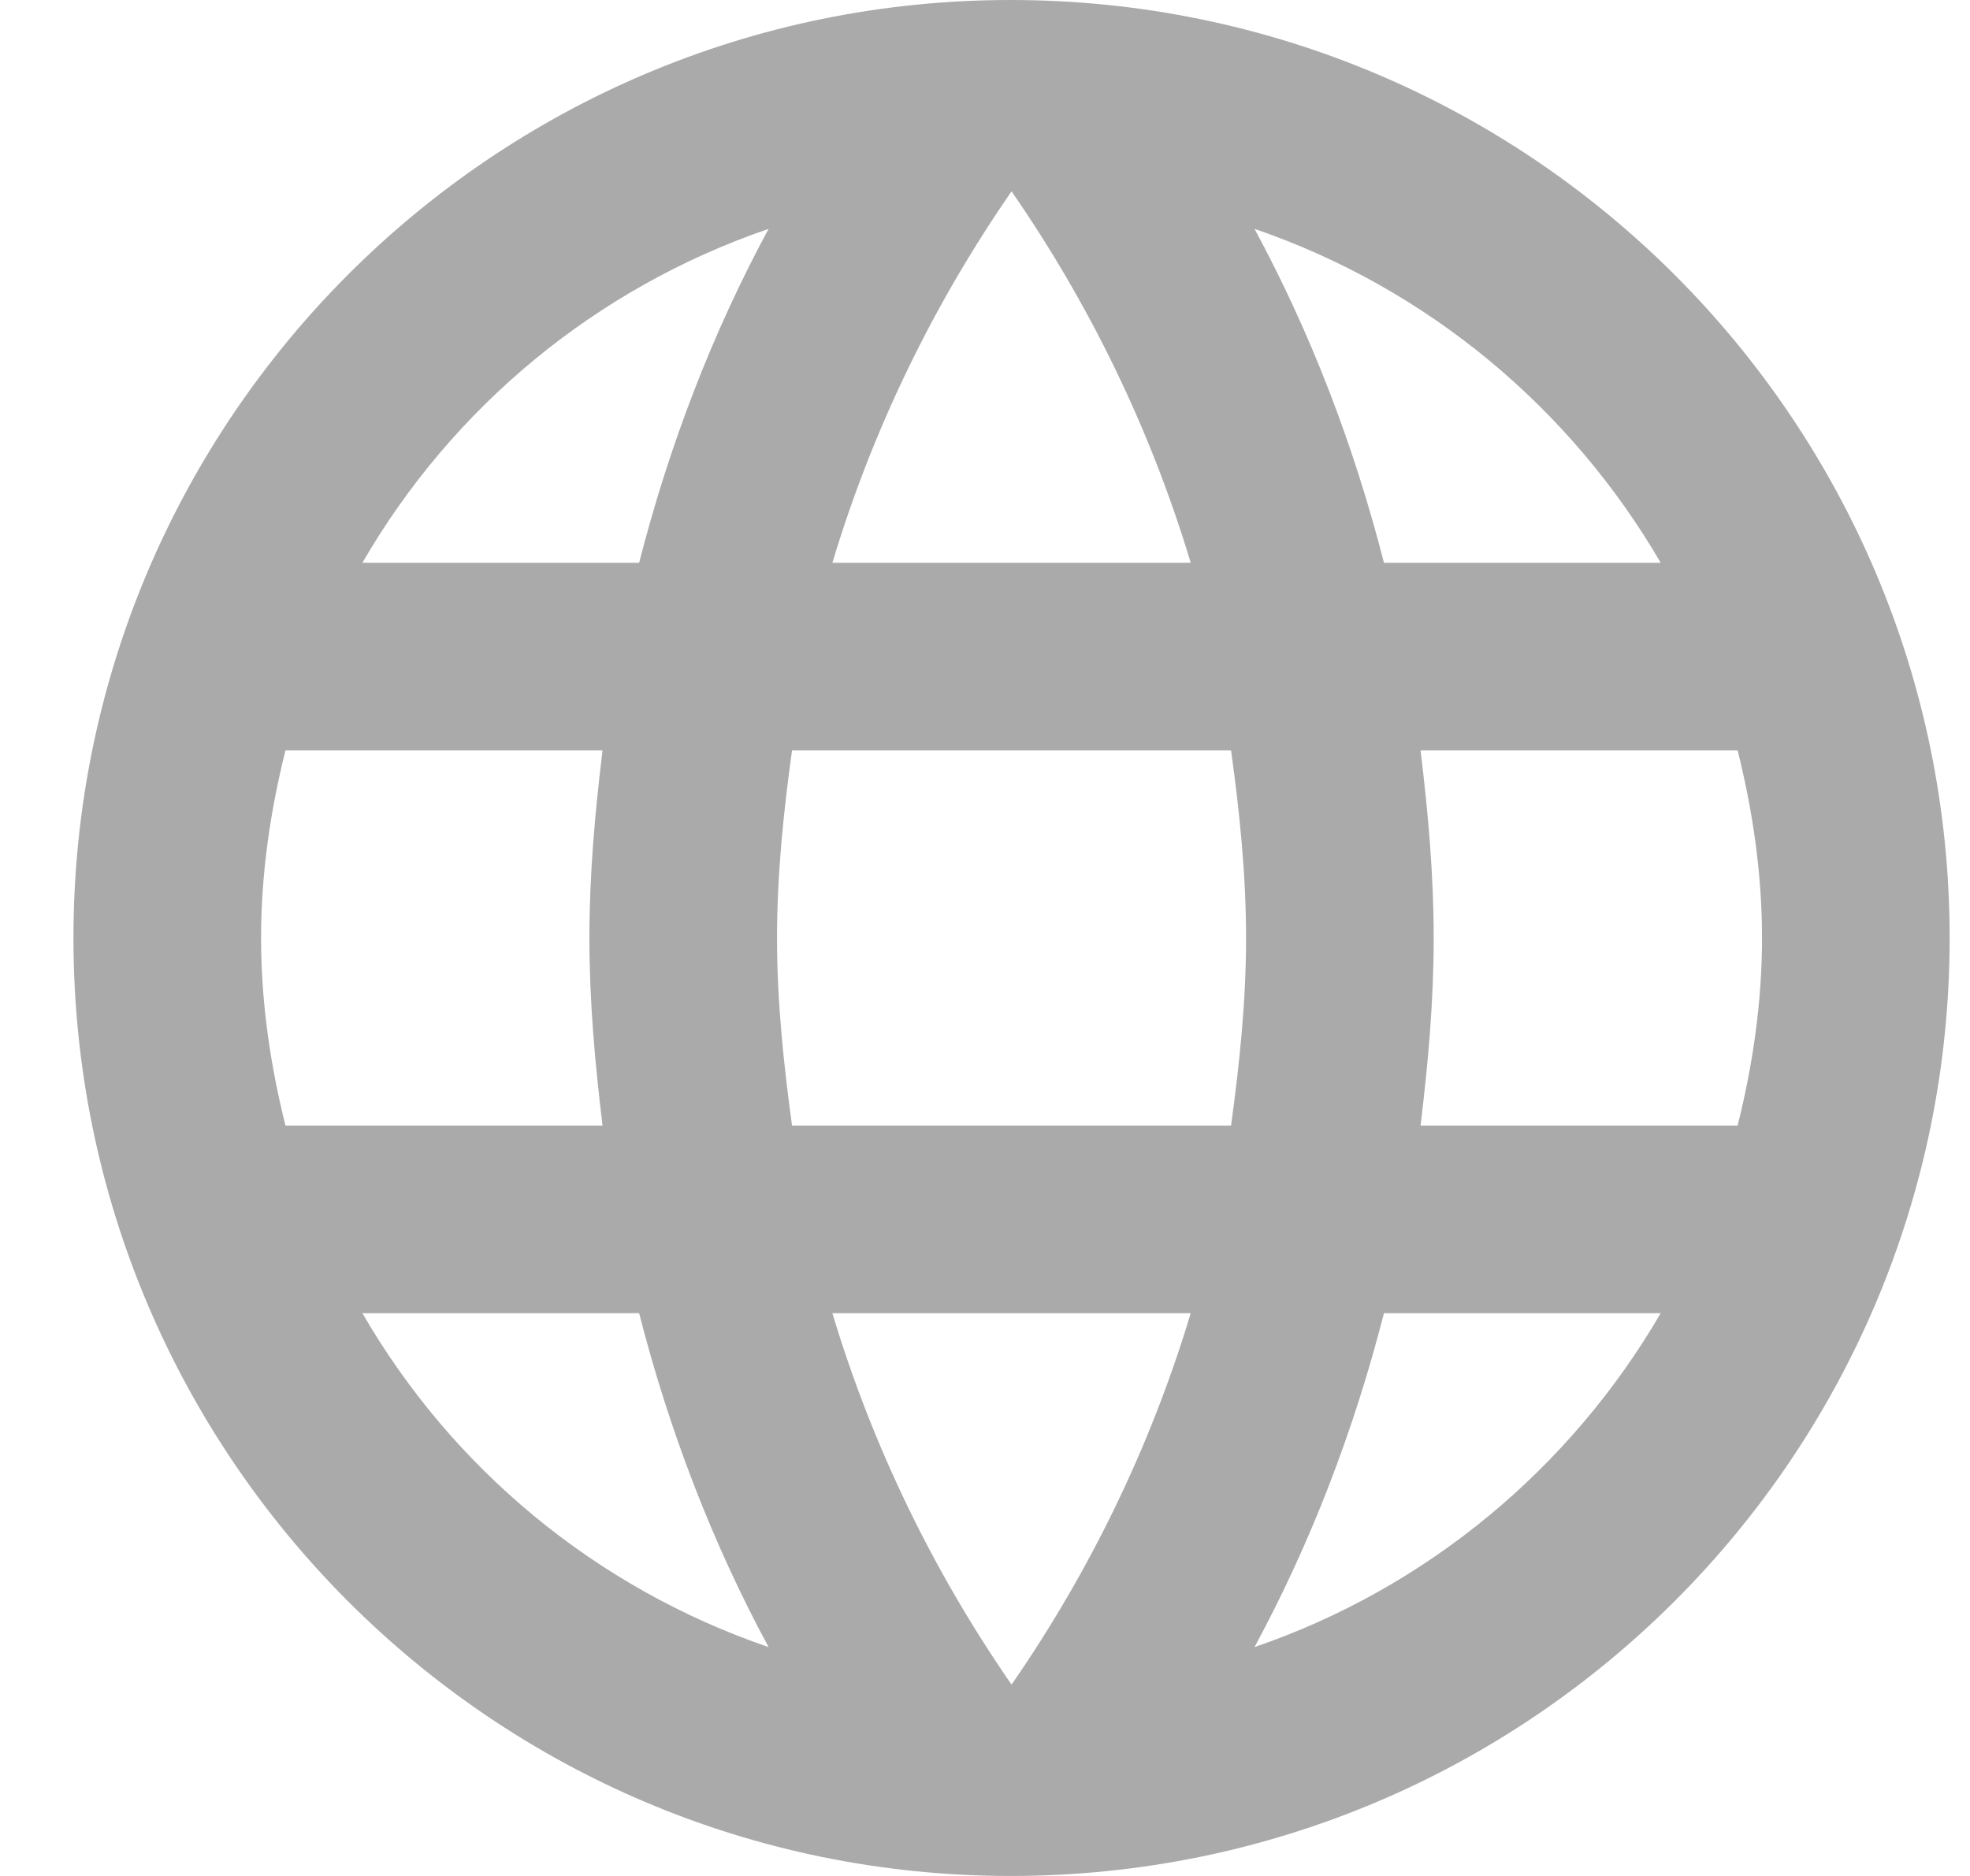 <svg width="21" height="20" viewBox="0 0 21 20" fill="none" xmlns="http://www.w3.org/2000/svg">
<path d="M10.773 0C5.253 0 0.783 4.48 0.783 10C0.783 15.52 5.253 20 10.773 20C16.303 20 20.783 15.52 20.783 10C20.783 4.48 16.303 0 10.773 0ZM17.703 6H14.753C14.433 4.75 13.973 3.55 13.373 2.44C15.213 3.07 16.743 4.35 17.703 6ZM10.783 2.04C11.613 3.24 12.263 4.57 12.693 6H8.873C9.303 4.57 9.953 3.24 10.783 2.04ZM3.043 12C2.883 11.36 2.783 10.69 2.783 10C2.783 9.31 2.883 8.64 3.043 8H6.423C6.343 8.66 6.283 9.32 6.283 10C6.283 10.68 6.343 11.34 6.423 12H3.043ZM3.863 14H6.813C7.133 15.25 7.593 16.45 8.193 17.56C6.353 16.93 4.823 15.66 3.863 14ZM6.813 6H3.863C4.823 4.34 6.353 3.07 8.193 2.44C7.593 3.55 7.133 4.75 6.813 6ZM10.783 17.96C9.953 16.76 9.303 15.43 8.873 14H12.693C12.263 15.43 11.613 16.76 10.783 17.96ZM13.123 12H8.443C8.353 11.34 8.283 10.68 8.283 10C8.283 9.32 8.353 8.65 8.443 8H13.123C13.213 8.65 13.283 9.32 13.283 10C13.283 10.68 13.213 11.34 13.123 12ZM13.373 17.56C13.973 16.45 14.433 15.25 14.753 14H17.703C16.743 15.65 15.213 16.93 13.373 17.56ZM15.143 12C15.223 11.34 15.283 10.68 15.283 10C15.283 9.32 15.223 8.66 15.143 8H18.523C18.683 8.64 18.783 9.31 18.783 10C18.783 10.69 18.683 11.36 18.523 12H15.143Z" fill="#AAAAAA"/>
</svg>

